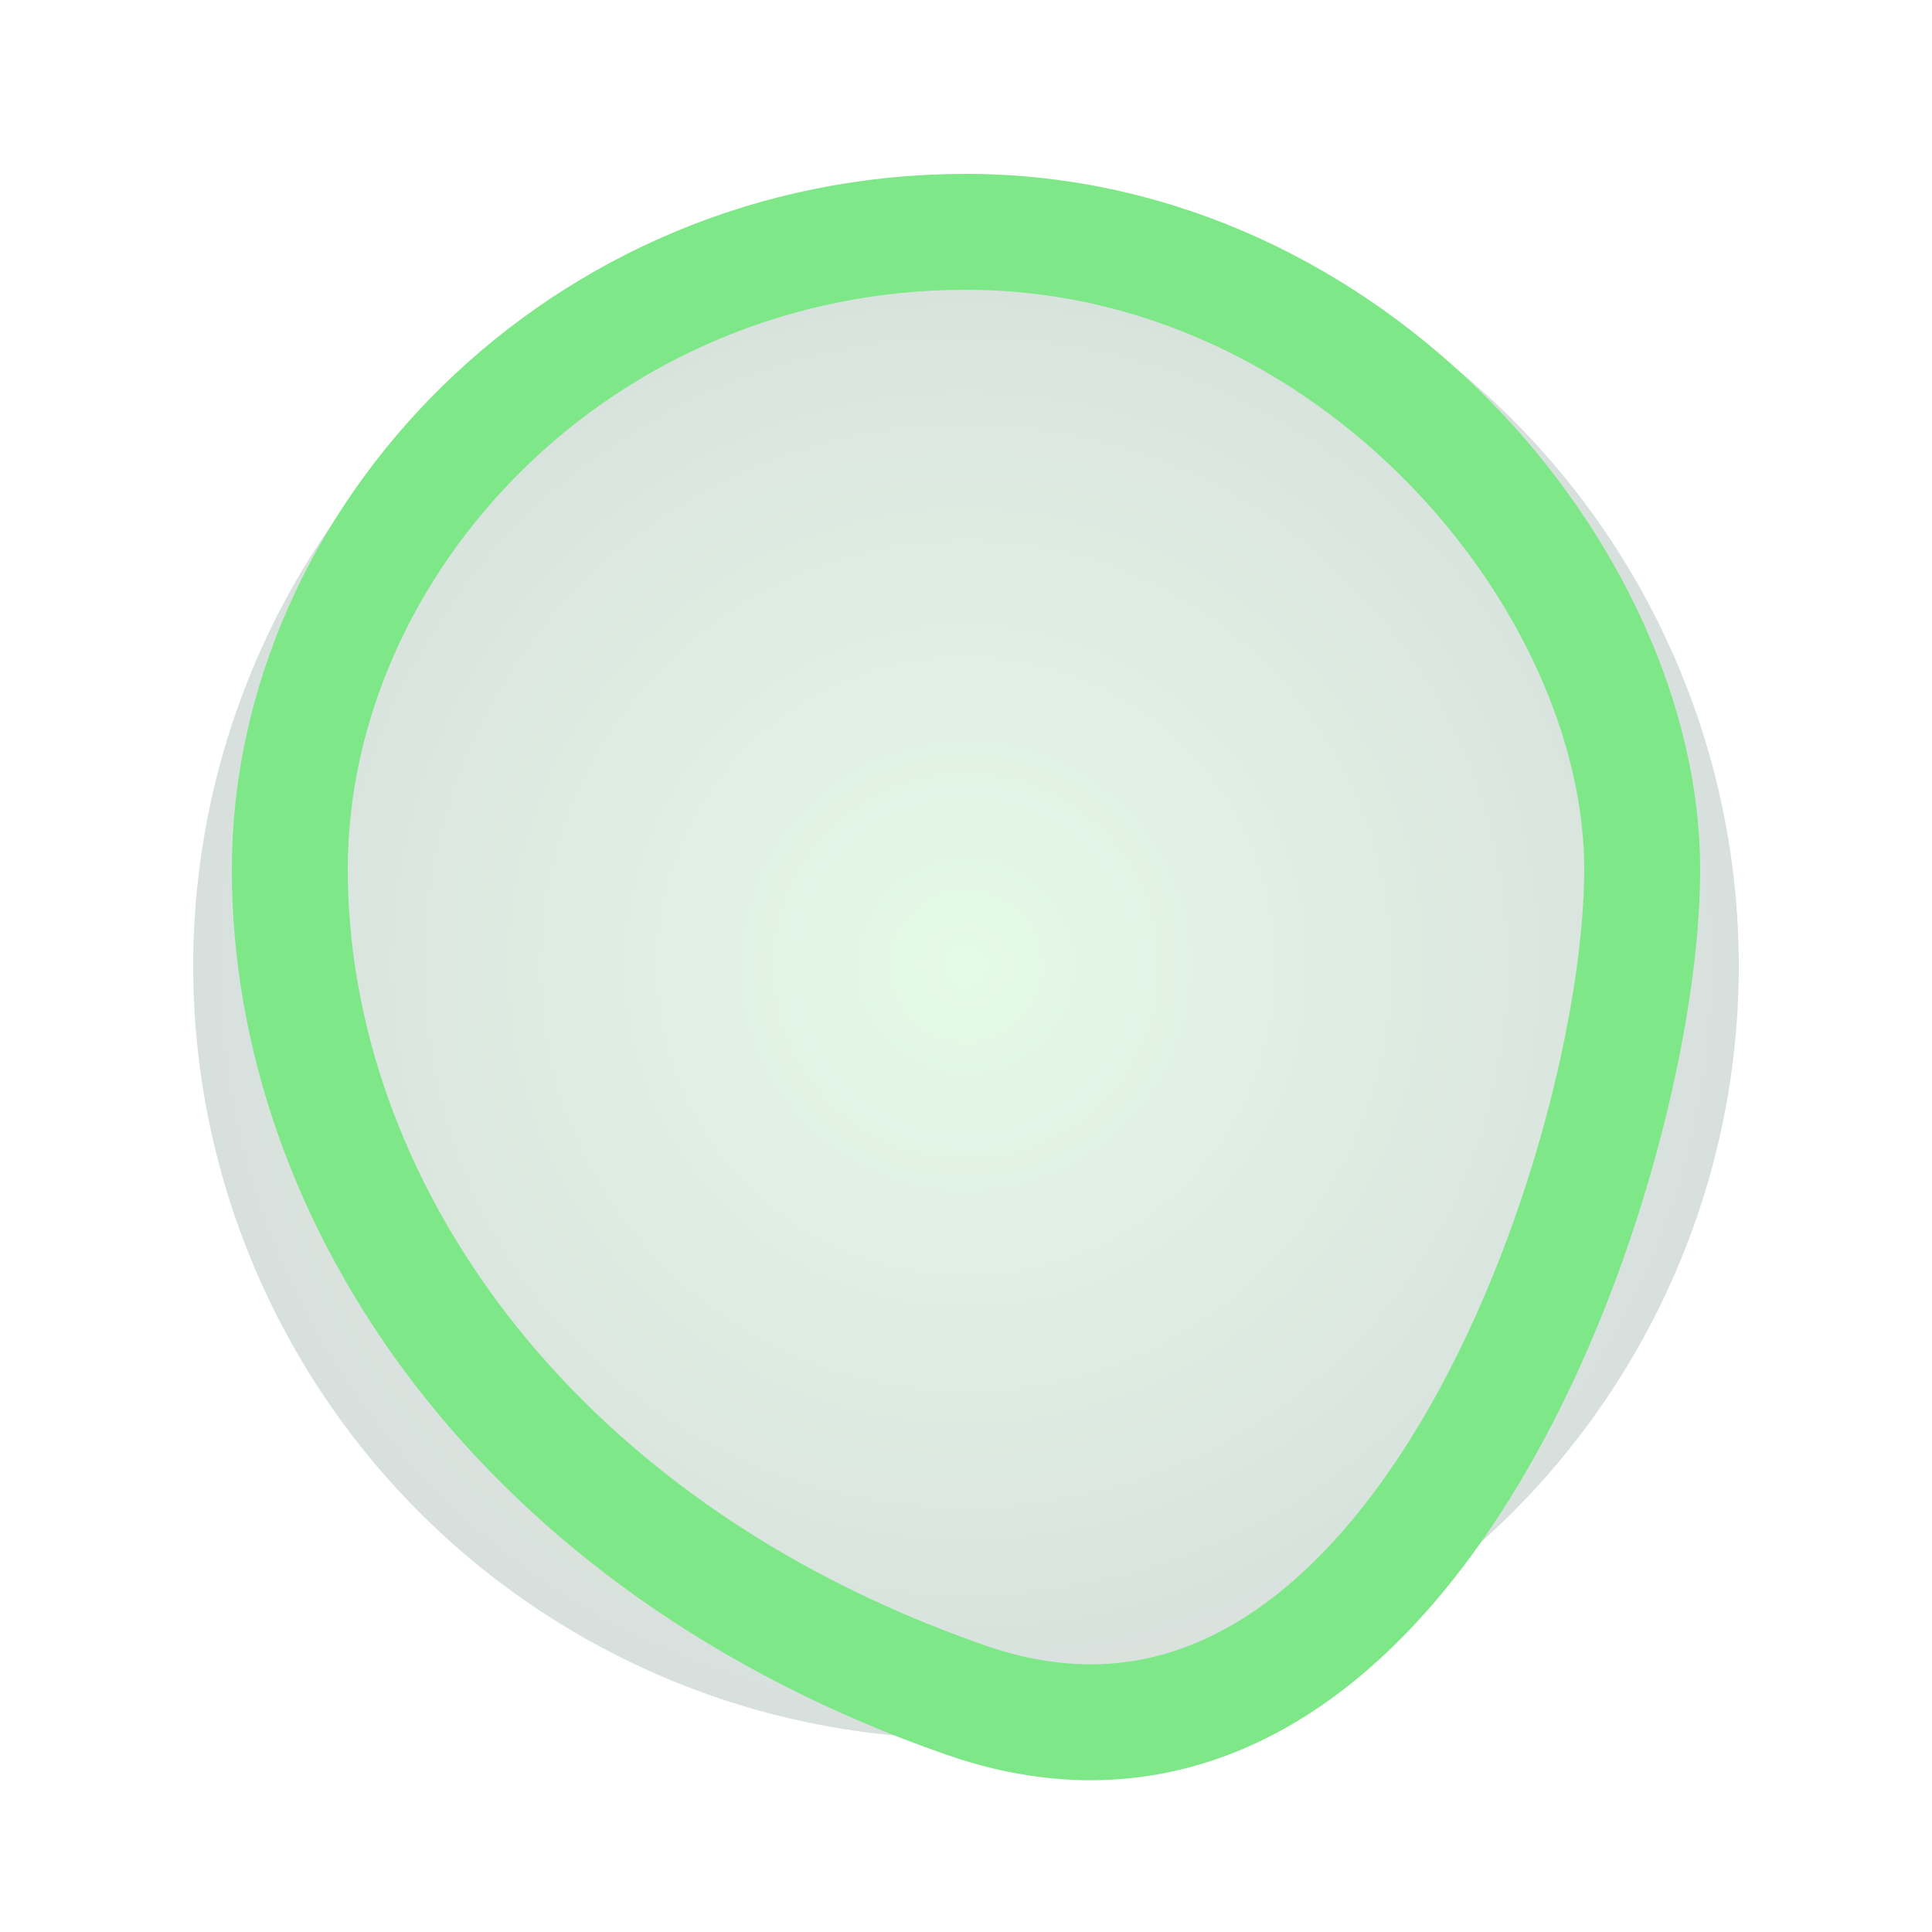 <svg xmlns="http://www.w3.org/2000/svg" viewBox="0 0 100 100">
  <defs>
    <radialGradient id="g" cx="50%" cy="50%" r="50%">
      <stop offset="0%" stop-color="#7ee787"/>
      <stop offset="100%" stop-color="#3a6353"/>
    </radialGradient>
  </defs>
  <circle cx="50" cy="50" r="40" fill="url(#g)" opacity="0.2"/>
  <path d="M50 12 C30 12 15 28 15 45 S27 80 50 88 85 60 85 45 70 12 50 12 Z" fill="none" stroke="#7ee787" stroke-width="6" stroke-linecap="round" stroke-linejoin="round"/>
</svg>
